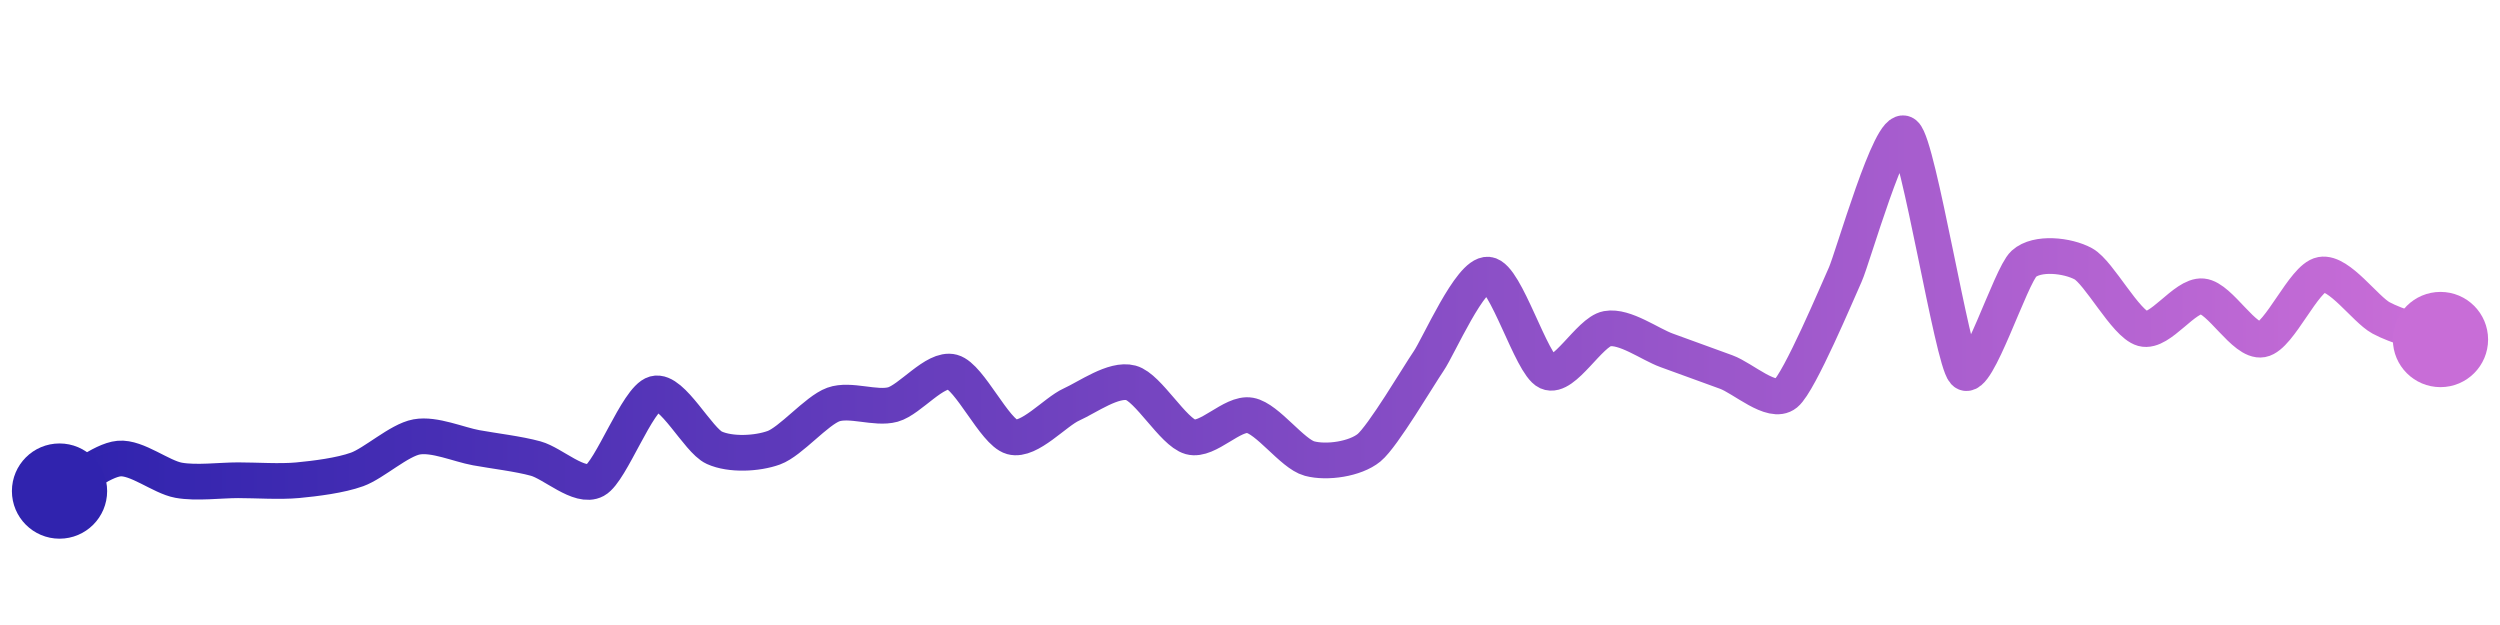 <svg width="200" height="50" viewBox="0 0 210 50" xmlns="http://www.w3.org/2000/svg">
    <defs>
        <linearGradient x1="0%" y1="0%" x2="100%" y2="0%" id="a">
            <stop stop-color="#3023AE" offset="0%"/>
            <stop stop-color="#C86DD7" offset="100%"/>
        </linearGradient>
    </defs>
    <path stroke="url(#a)"
          stroke-width="3"
          stroke-linejoin="round"
          stroke-linecap="round"
          d="M5 40 C 6.32 39.28, 8.51 37.41, 10 37.27 S 13.52 38.82, 15 39.09 S 18.5 39.09, 20 39.09 S 23.51 39.23, 25 39.09 S 28.59 38.69, 30 38.18 S 33.52 35.72, 35 35.45 S 38.52 36.09, 40 36.36 S 43.55 36.87, 45 37.27 S 48.68 39.81, 50 39.09 S 53.55 32.22, 55 31.82 S 58.63 35.74, 60 36.36 S 63.59 36.87, 65 36.36 S 68.59 33.24, 70 32.73 S 73.55 33.13, 75 32.73 S 78.55 29.61, 80 30 S 83.55 35.05, 85 35.45 S 88.63 33.35, 90 32.73 S 93.55 30.52, 95 30.91 S 98.55 35.05, 100 35.45 S 103.52 33.37, 105 33.64 S 108.55 36.88, 110 37.27 S 113.84 37.31, 115 36.36 S 119.15 30.33, 120 29.09 S 123.51 21.68, 125 21.82 S 128.63 29.38, 130 30 S 133.52 26.63, 135 26.36 S 138.59 27.67, 140 28.18 S 143.59 29.49, 145 30 S 148.84 32.77, 150 31.82 S 154.38 23.18, 155 21.82 S 158.84 9.05, 160 10 S 163.99 28.89, 165 30 S 168.89 21.92, 170 20.91 S 173.68 20.19, 175 20.91 S 178.55 25.96, 180 26.36 S 183.51 23.5, 185 23.64 S 188.52 27.54, 190 27.27 S 193.52 22.09, 195 21.82 S 198.68 24.73, 200 25.45 S 203.59 26.76, 205 27.27"
          fill="none"/>
    <circle r="4" cx="5" cy="40" fill="#3023AE"/>
    <circle r="4" cx="205" cy="27.27" fill="#C86DD7"/>      
</svg>